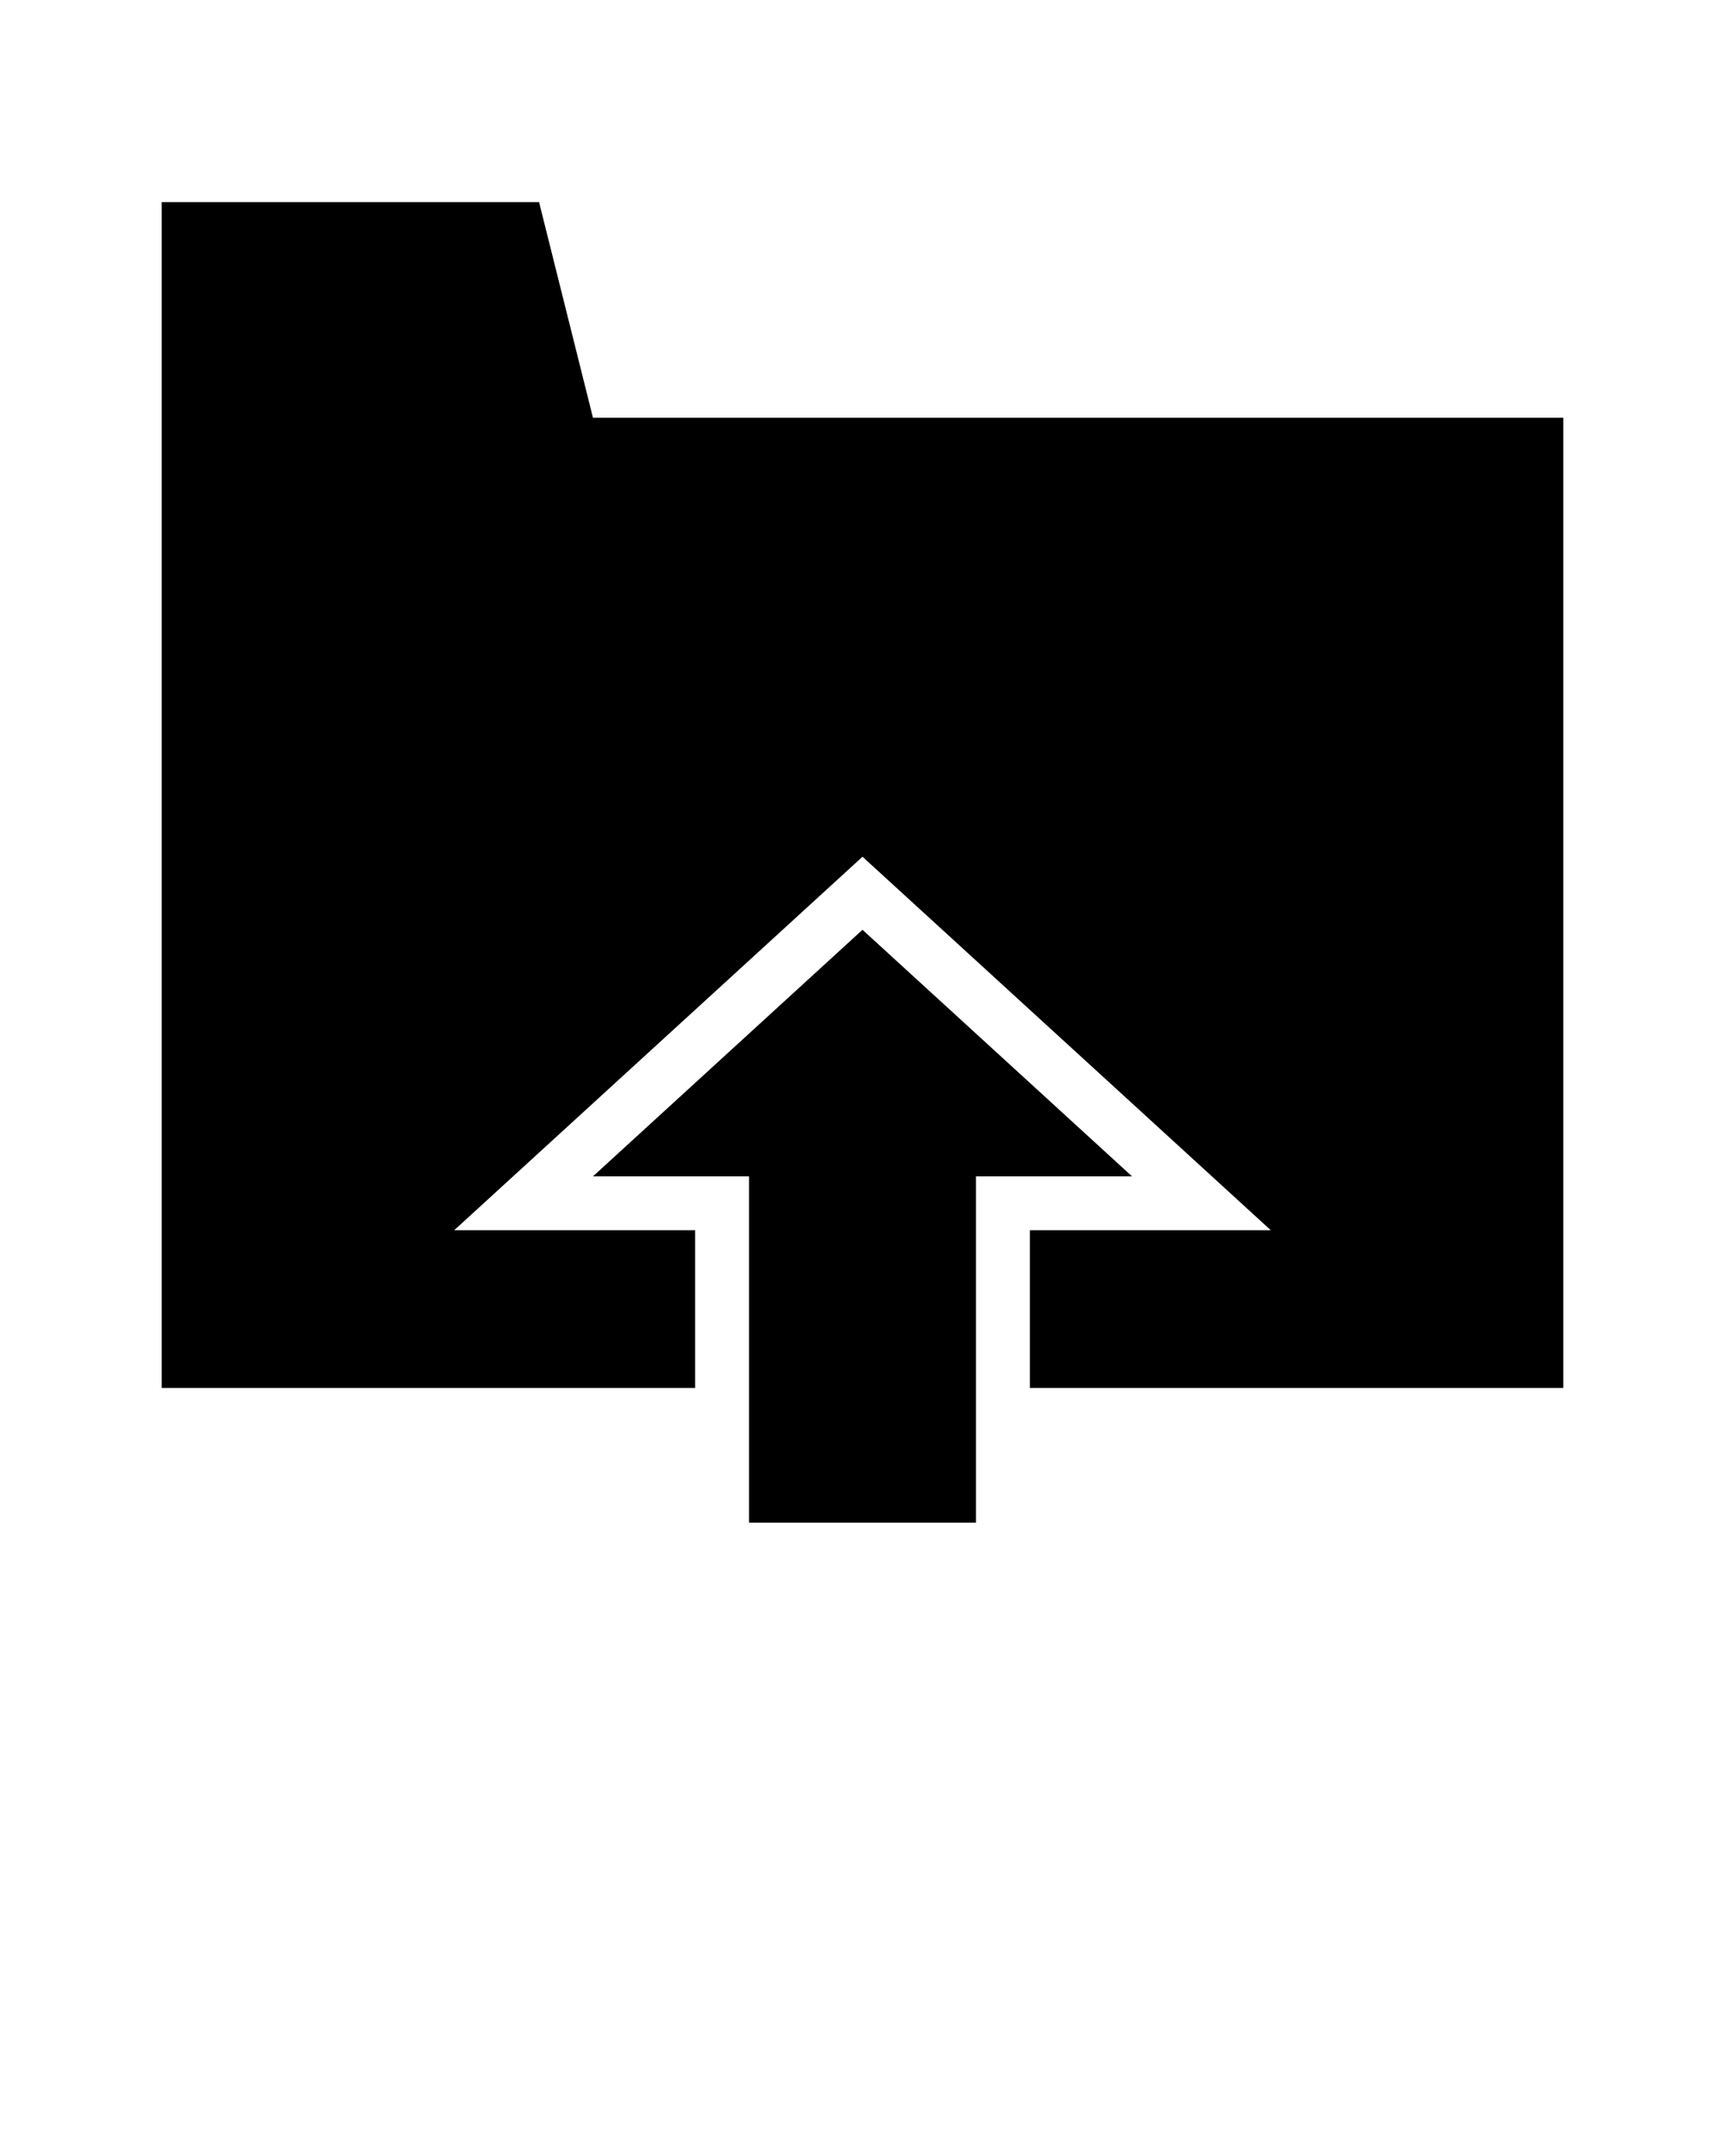<svg xmlns="http://www.w3.org/2000/svg" viewBox="0 0 64 80" x="0px" y="0px"><title>folder, upload, file, data, document</title><g data-name="Layer 2"><polygon points="32 34.5 22 43.65 27.79 43.65 27.79 56.5 36.21 56.5 36.21 43.65 42 43.65 32 34.5"/><polygon points="22 15.5 20 7.5 6 7.5 6 51.5 25.79 51.5 25.79 45.65 16.85 45.65 32 31.79 47.15 45.65 38.21 45.65 38.21 51.5 58 51.5 58 15.5 22 15.5"/></g></svg>